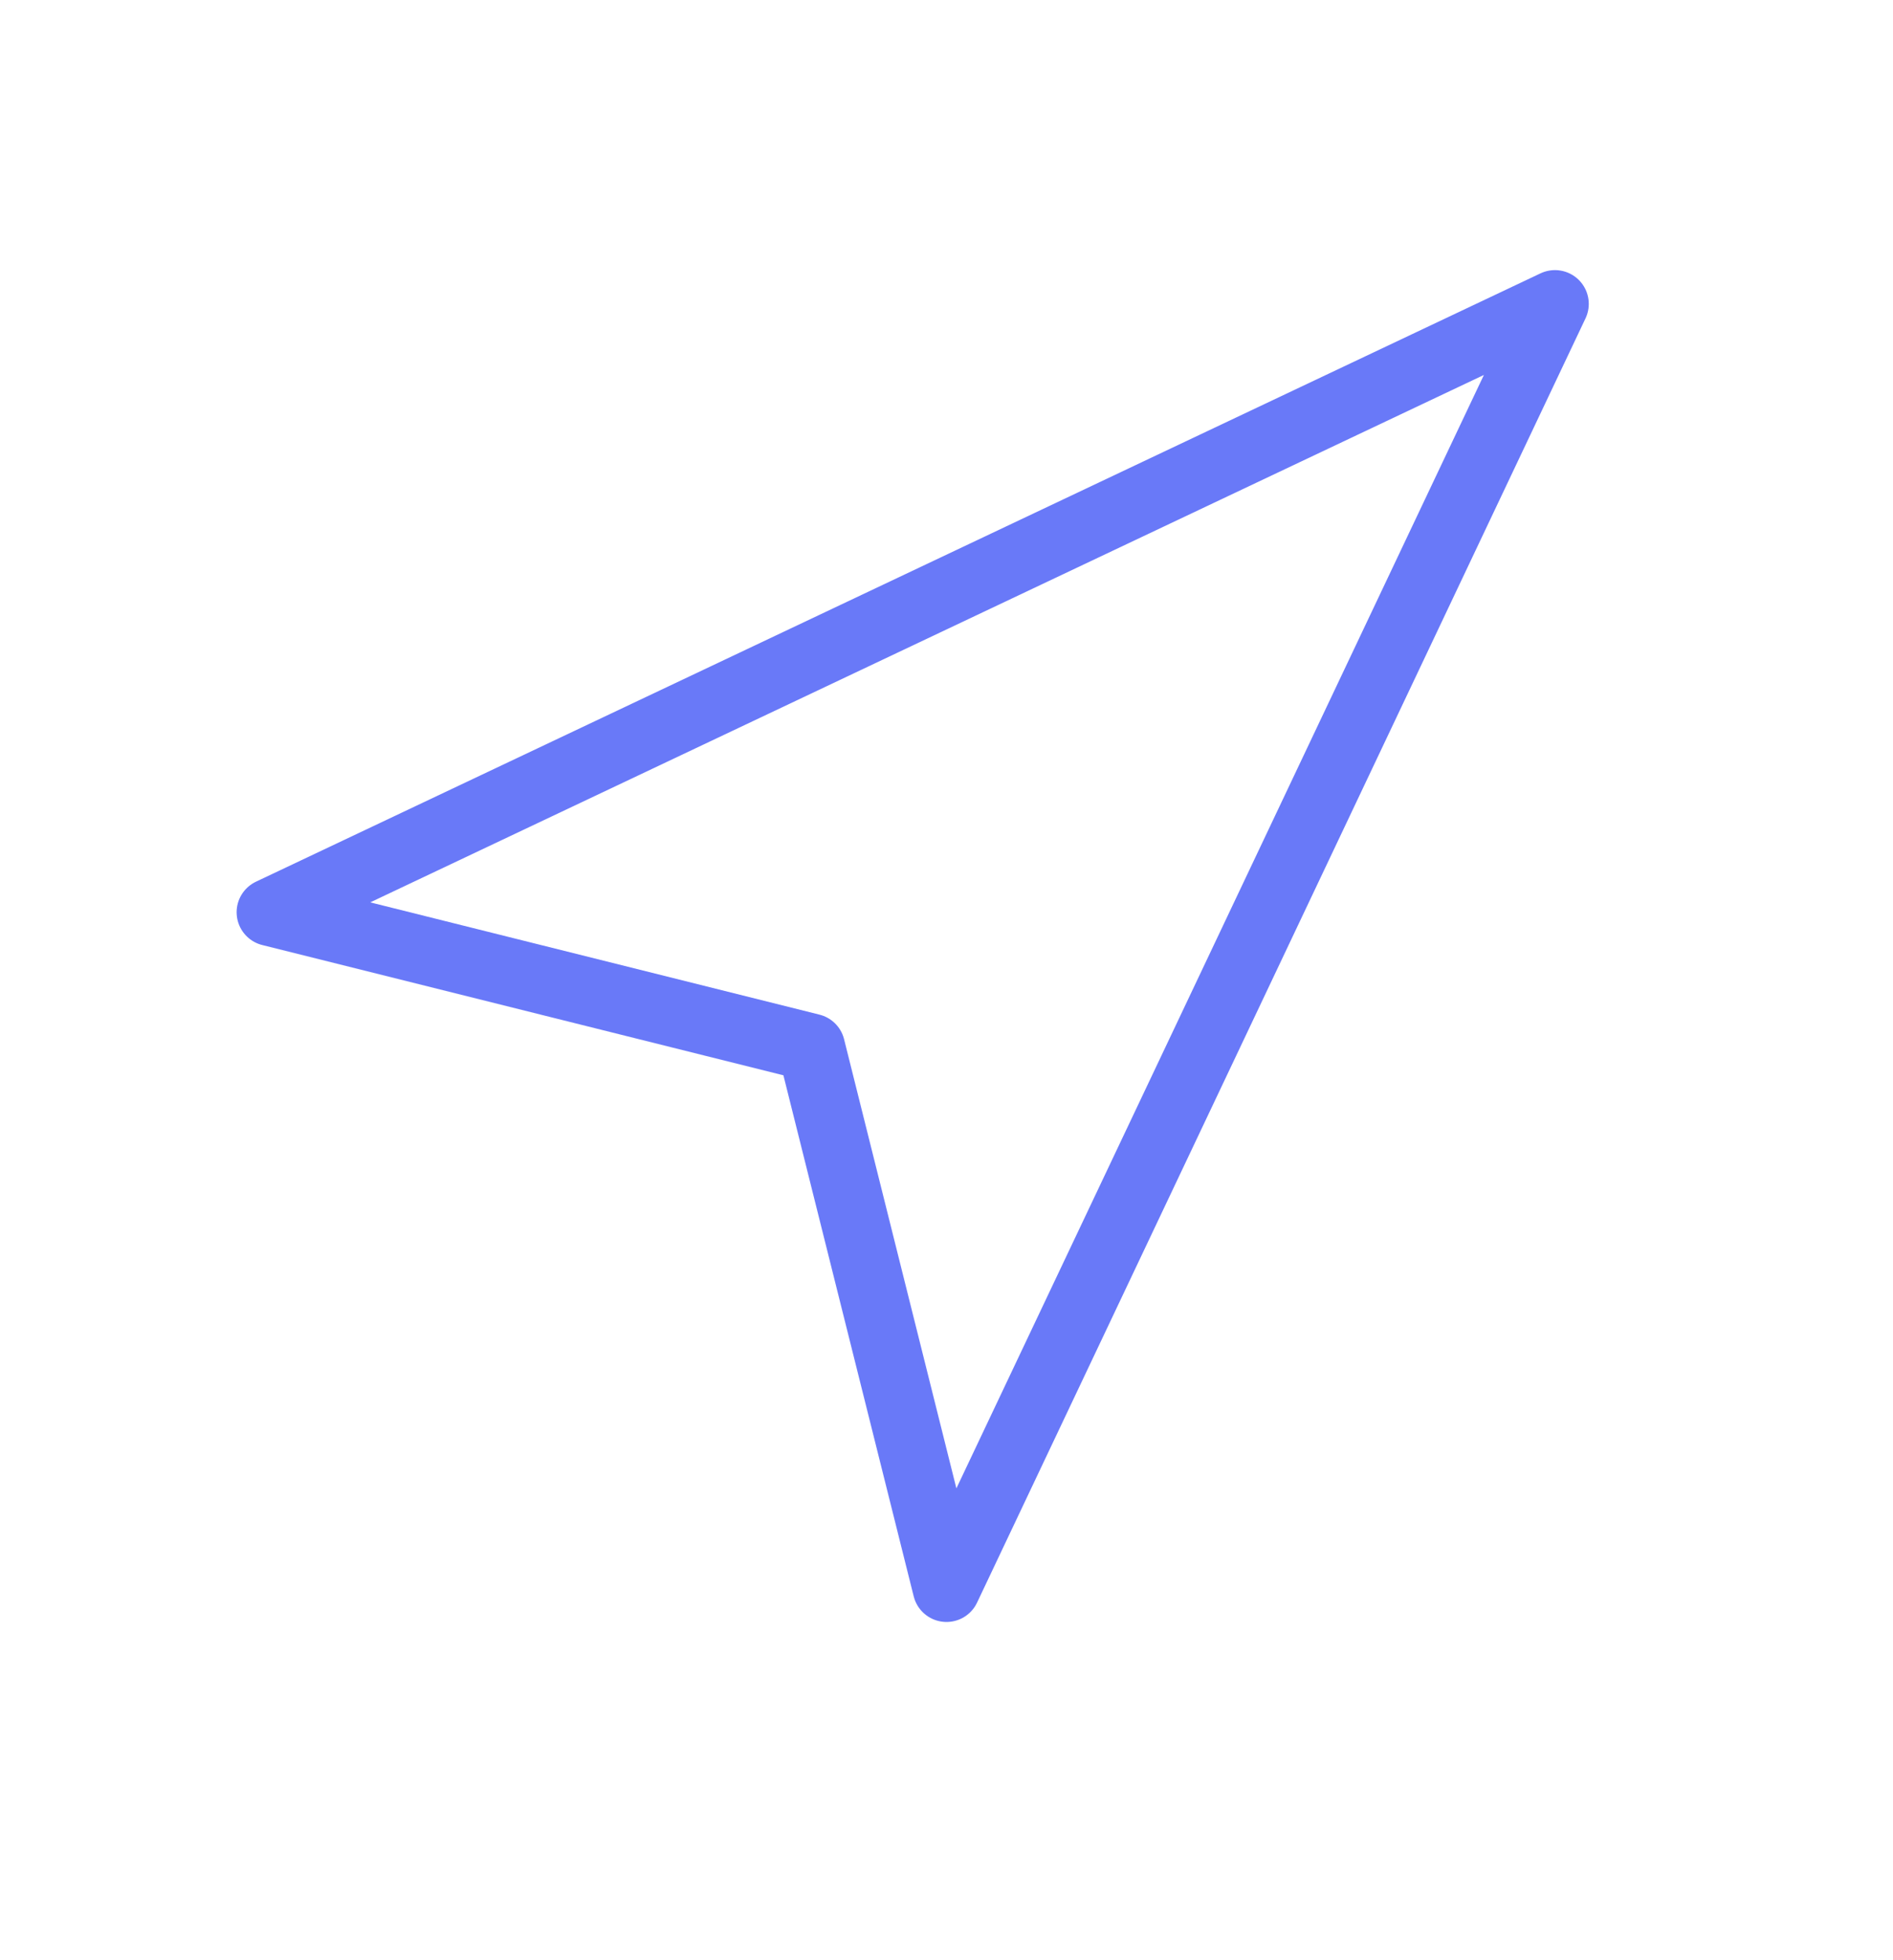 <svg width="28" height="29" viewBox="0 0 28 29" fill="none" xmlns="http://www.w3.org/2000/svg">
<path d="M4 13.496L23 4.496L14 23.496L12 15.496L4 13.496Z" stroke="#6979F8" stroke-linecap="round" stroke-linejoin="round"/>
</svg>
